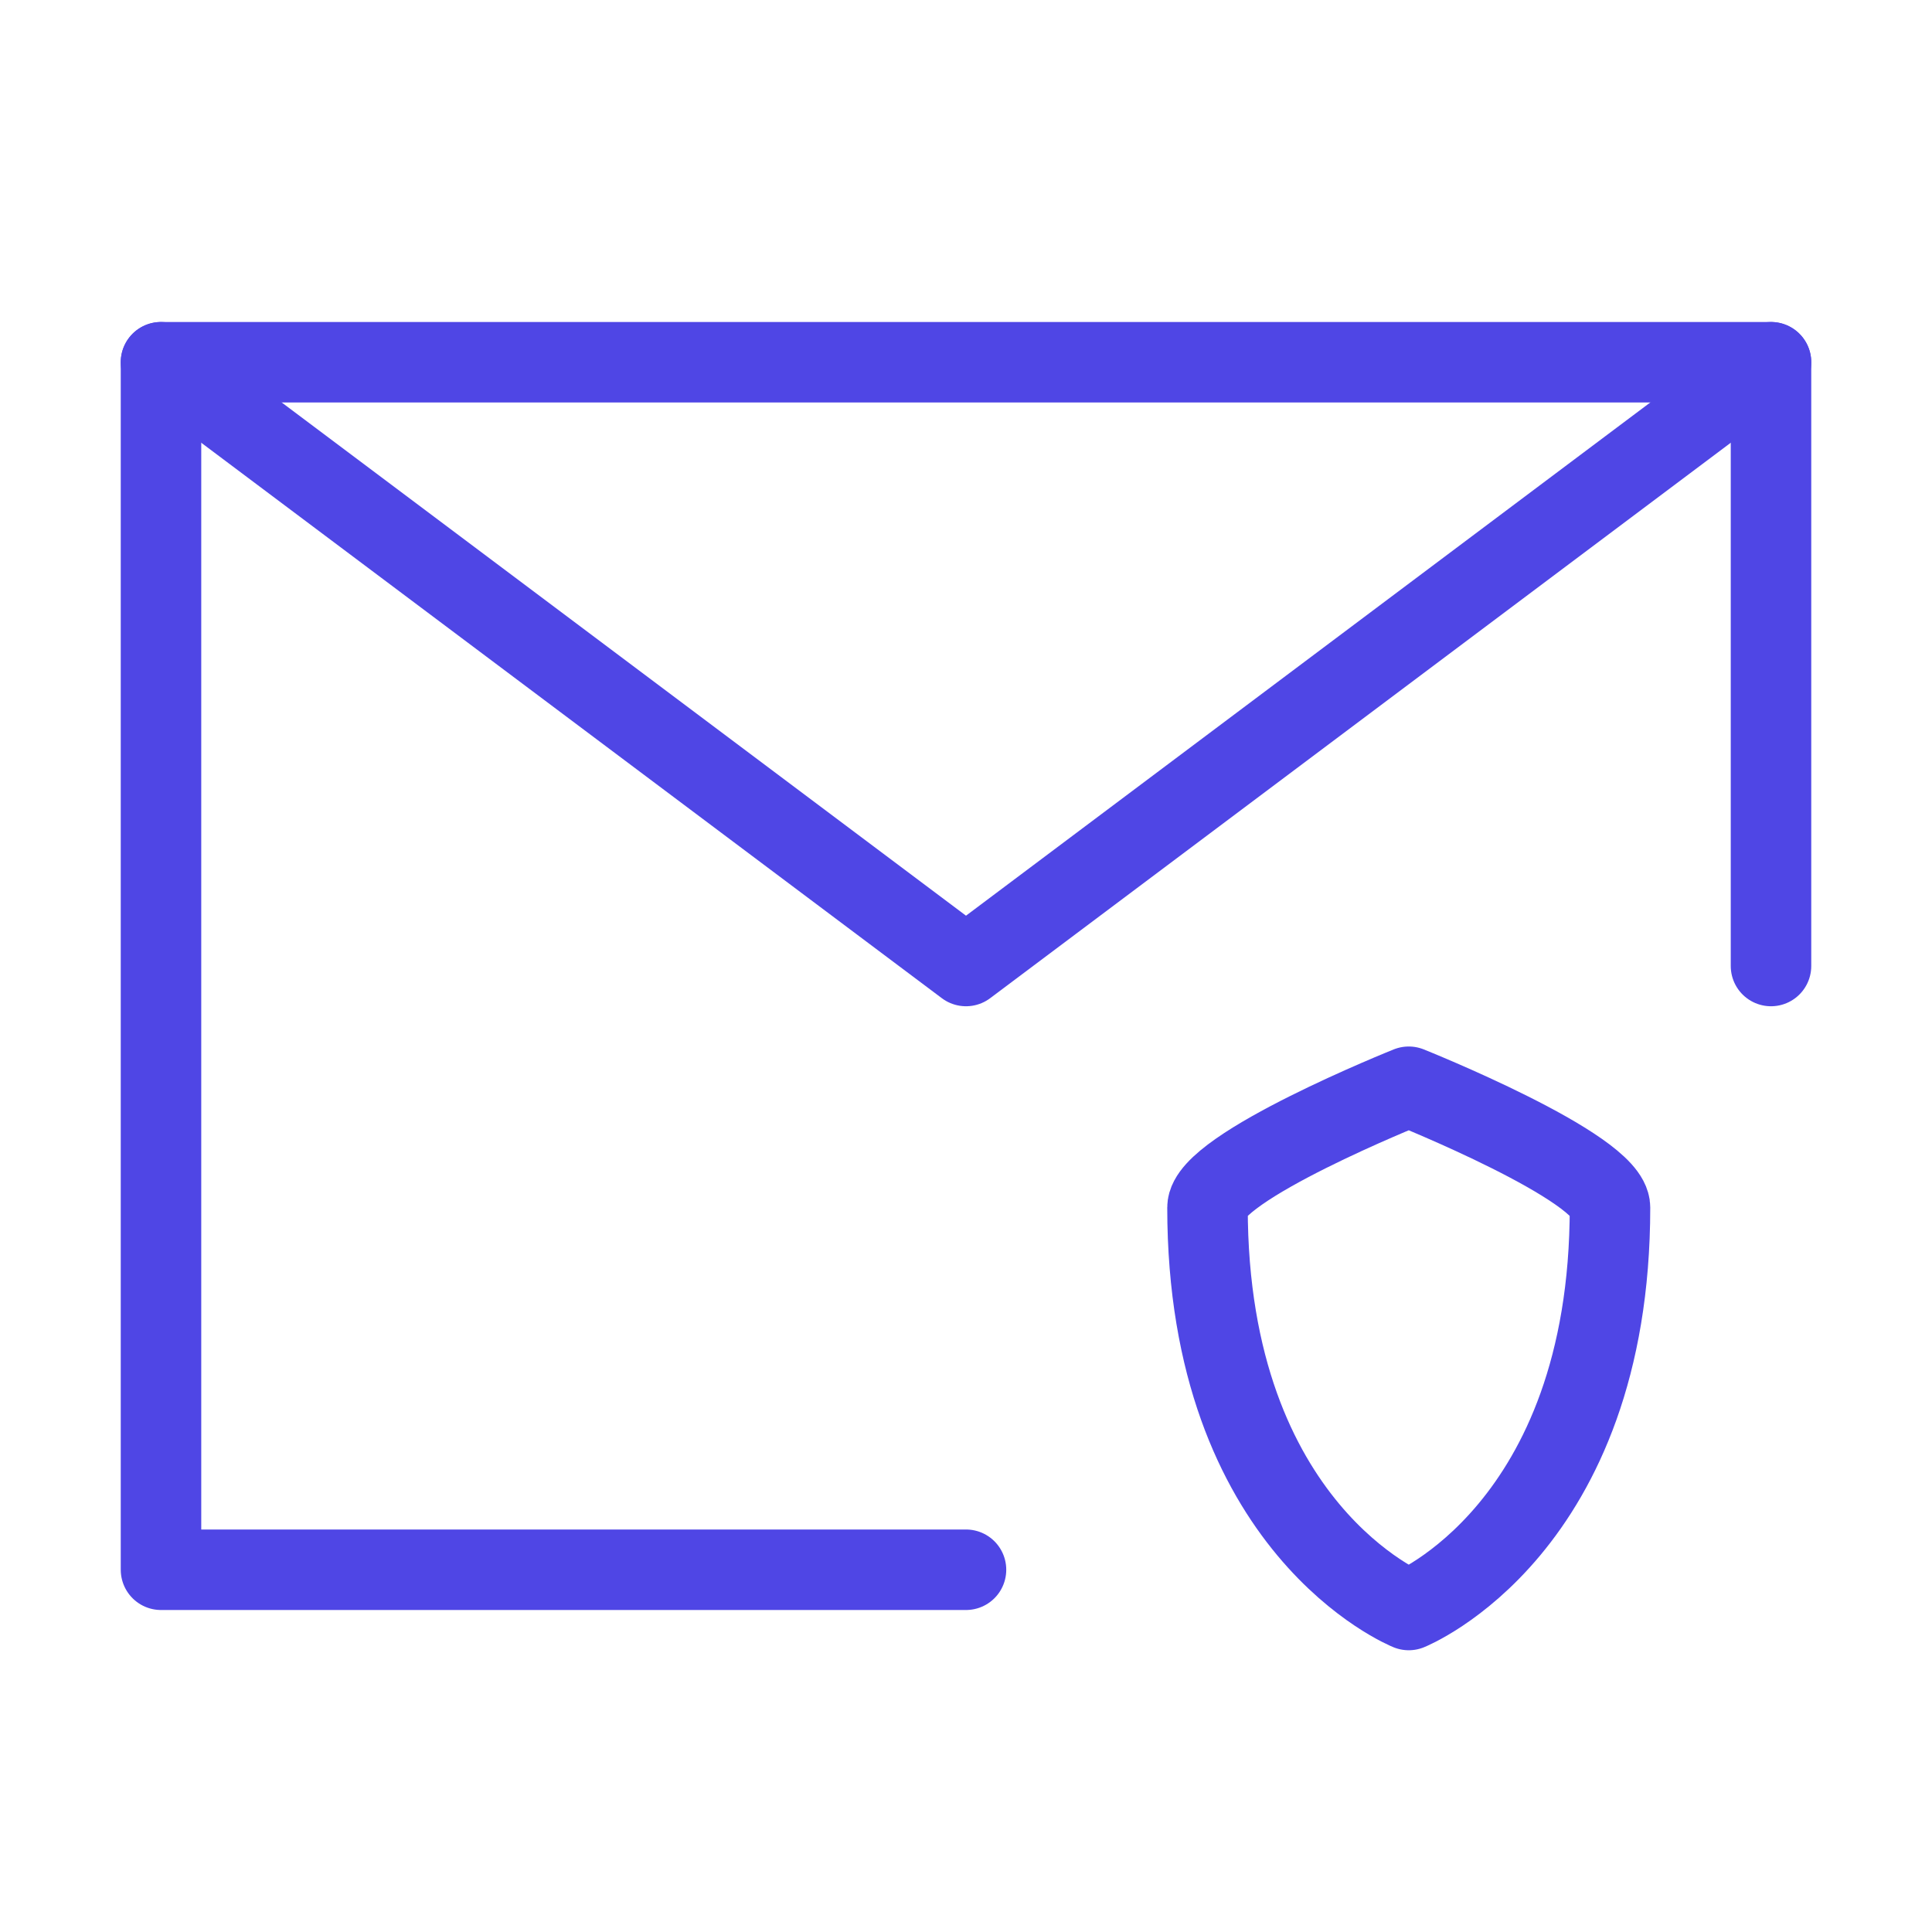 <?xml version="1.0" encoding="UTF-8"?>
<svg width="38" height="38" viewBox="0 0 48 48" fill="none" xmlns="http://www.w3.org/2000/svg">
  <path d="M44 24V9H24H4V24V39H24" stroke="#4f46e5" stroke-width="2" stroke-linecap="round" stroke-linejoin="round"/>
  <path d="M30 30C30 29 35 27 35 27C35 27 40 29 40 30C40 38 35 40 35 40C35 40 30 38 30 30Z" fill="none" stroke="#4f46e5"
        stroke-width="2" stroke-linecap="round" stroke-linejoin="round"/>
  <path d="M4 9L24 24L44 9" stroke="#4f46e5" stroke-width="2" stroke-linecap="round" stroke-linejoin="round"/>
</svg>
